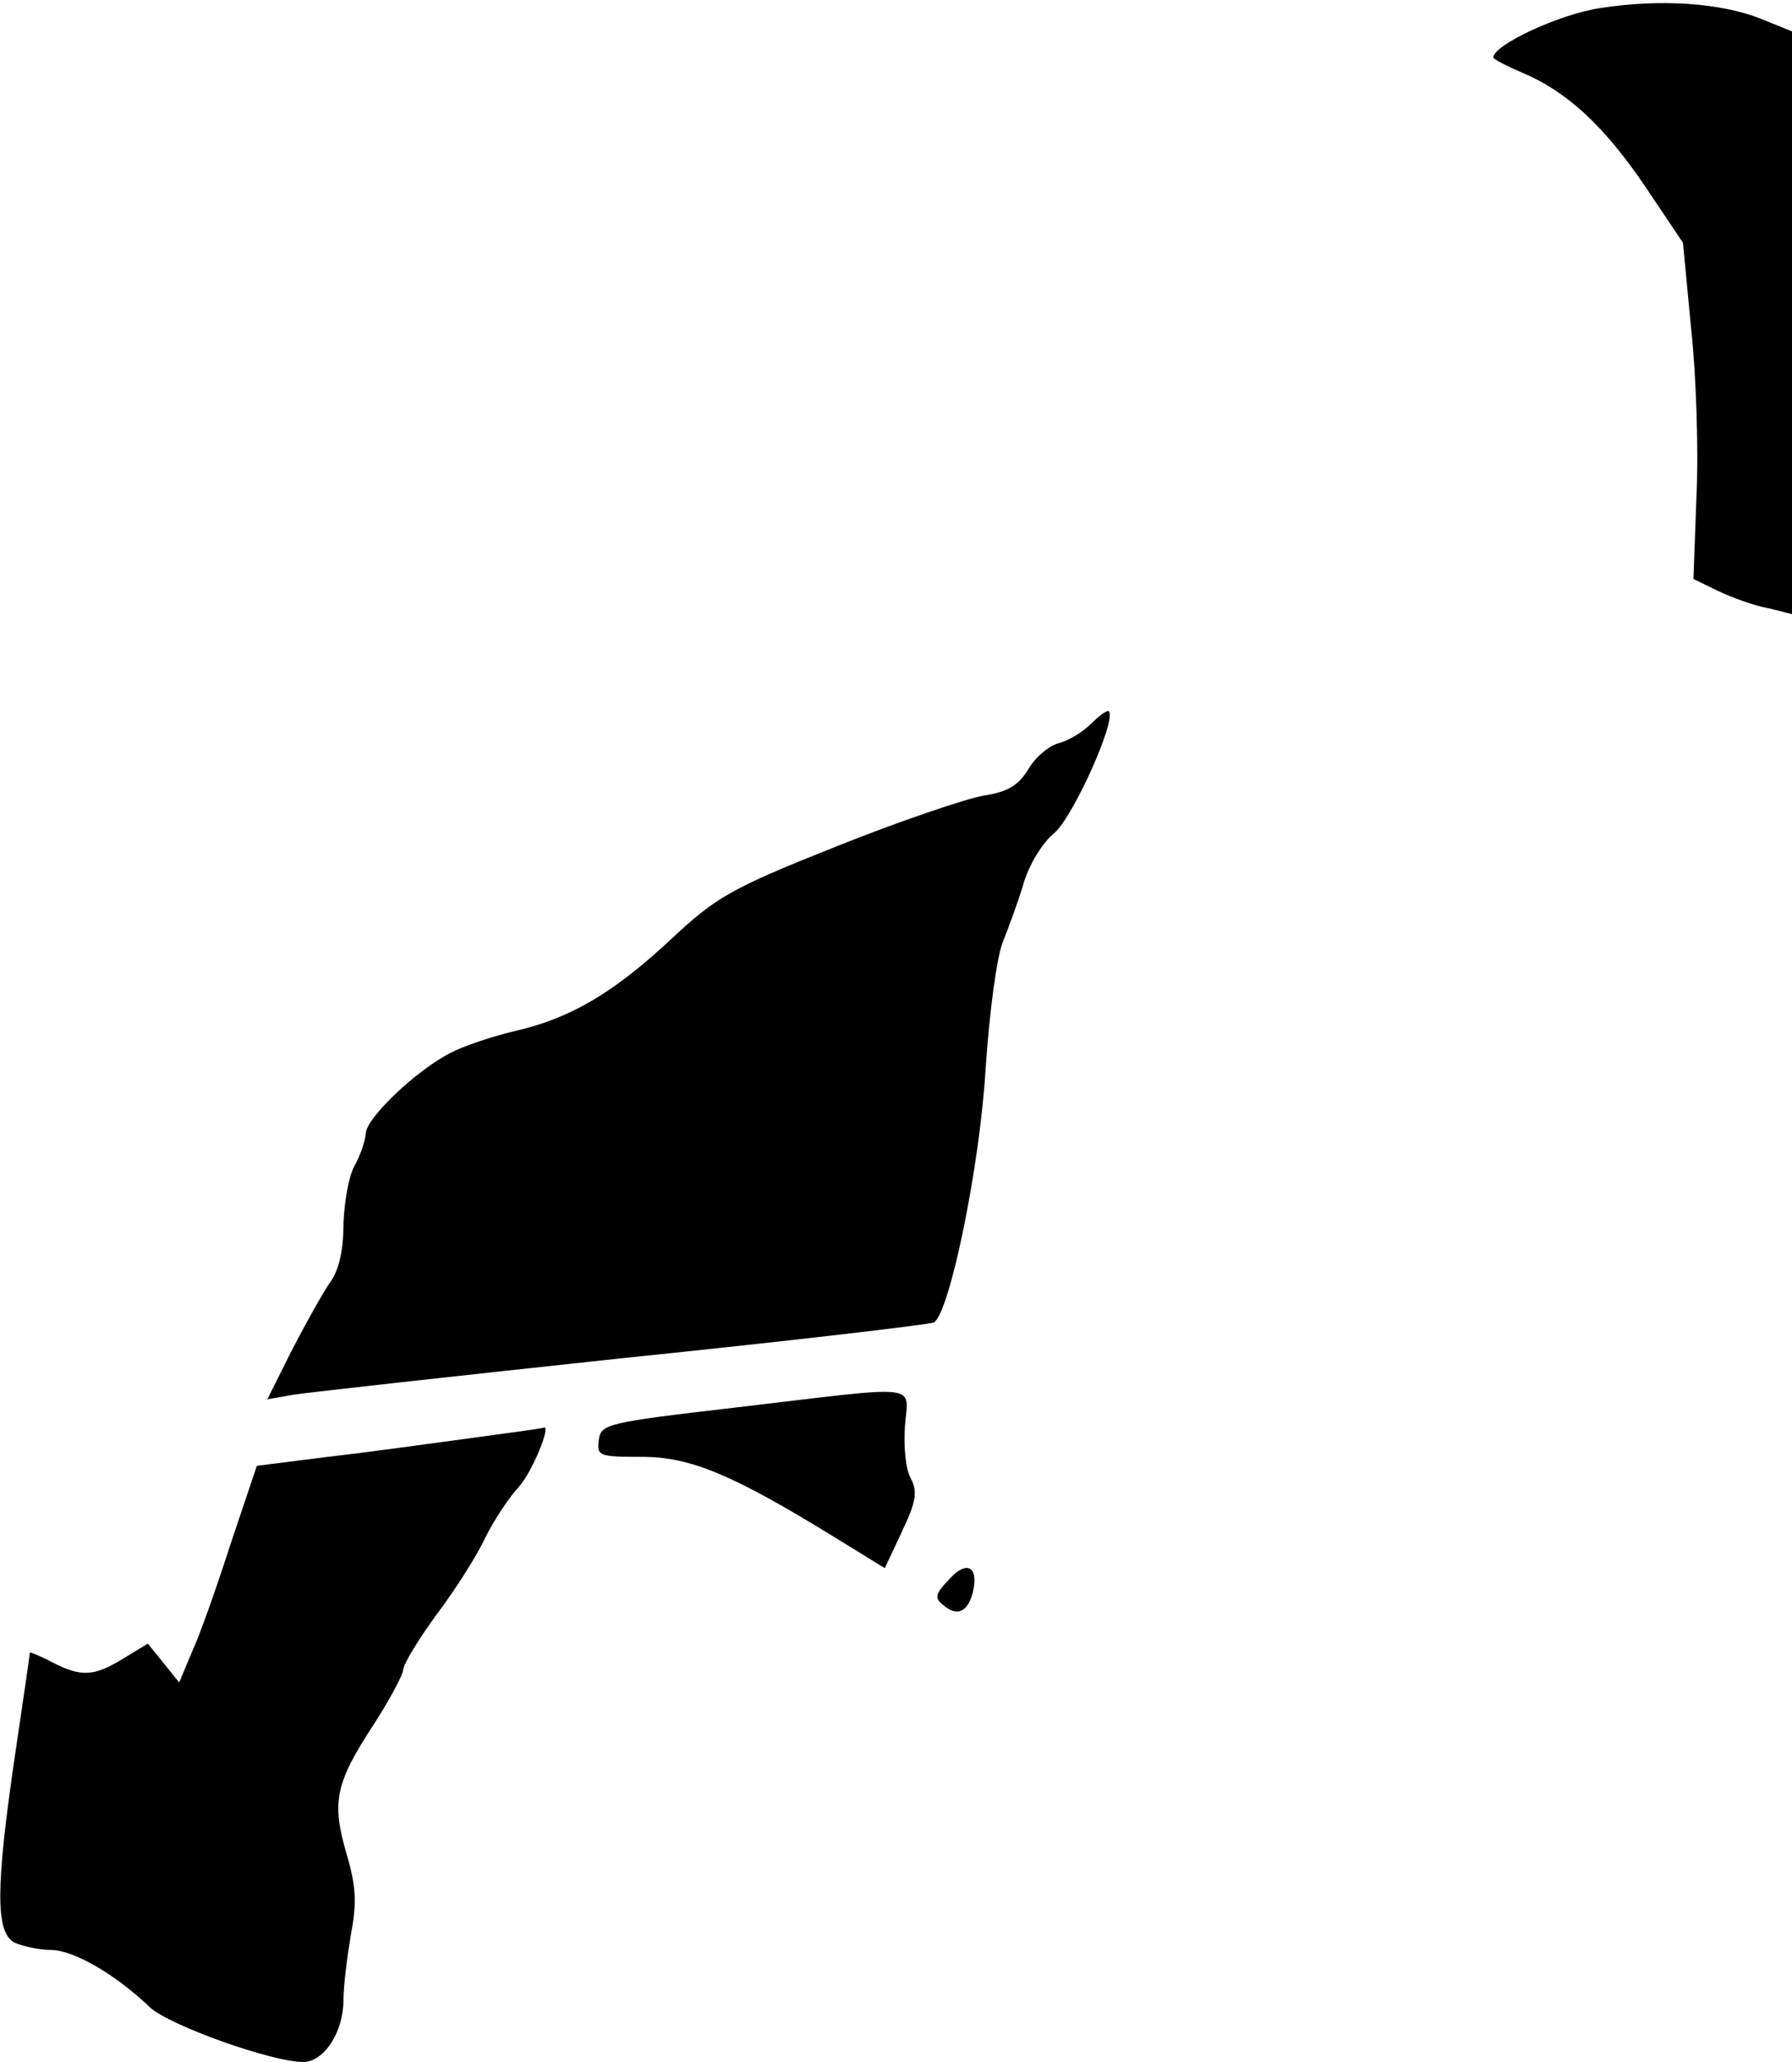 <?xml version="1.0" standalone="no"?>
<!DOCTYPE svg PUBLIC "-//W3C//DTD SVG 20010904//EN"
 "http://www.w3.org/TR/2001/REC-SVG-20010904/DTD/svg10.dtd">
<svg version="1.0" xmlns="http://www.w3.org/2000/svg"
 width="240pt" height="276pt" viewBox="0 0 240 276"
 preserveAspectRatio="xMidYMid meet">
<g transform="translate(0,276) scale(0.1,-0.1)"
fill="#000000" stroke="none">
<path fill="#000000" stroke="none" d="M2142 2749 c-53 -8 -142 -49 -142 -66
0 -2 17 -11 38 -20 60 -25 110 -71 165 -152 l51 -76 11 -116 c7 -64 10 -166 7
-225 l-4 -109 33 -16 c19 -9 49 -20 67 -23 l32 -8 0 390 0 390 -42 17 c-53 21
-134 27 -216 14z"/>
<path fill="#000000" stroke="none" d="M1461 1791 c-11 -11 -31 -23 -44 -26
-13 -4 -31 -19 -40 -35 -13 -21 -27 -30 -60 -35 -23 -4 -112 -34 -197 -68
-141 -56 -161 -68 -220 -123 -78 -73 -136 -107 -210 -124 -30 -7 -69 -20 -86
-29 -46 -23 -114 -88 -114 -108 -1 -10 -7 -29 -15 -43 -8 -14 -14 -49 -15 -78
0 -36 -6 -63 -19 -80 -10 -15 -33 -56 -51 -91 l-32 -64 34 6 c18 3 217 25 441
49 224 23 412 45 418 48 21 14 61 207 69 339 5 76 15 150 23 170 8 20 21 55
28 79 7 24 25 54 41 67 25 21 84 152 73 163 -2 2 -13 -6 -24 -17z"/>
<path fill="#000000" stroke="none" d="M985 876 c-172 -20 -180 -22 -183 -43
-3 -22 0 -23 58 -23 65 0 122 -24 260 -109 l65 -40 23 49 c19 40 21 53 12 71
-7 11 -10 43 -8 70 4 58 28 55 -227 25z"/>
<path fill="#000000" stroke="none" d="M630 835 c-52 -7 -138 -19 -191 -25
l-95 -12 -34 -101 c-18 -56 -41 -122 -52 -146 l-18 -43 -21 26 -21 26 -33 -20
c-39 -24 -56 -25 -95 -5 -17 9 -30 14 -30 13 0 -2 -9 -64 -20 -138 -26 -177
-26 -236 -1 -250 11 -5 33 -10 49 -10 30 0 86 -32 133 -77 26 -24 163 -73 205
-73 28 0 54 40 54 83 0 19 5 58 10 88 8 42 7 64 -6 108 -20 69 -15 94 36 172
22 34 40 68 40 74 0 7 20 40 44 73 25 33 55 80 66 104 12 24 32 54 45 68 18
20 44 84 33 79 -2 -1 -46 -7 -98 -14z"/>
<path fill="#000000" stroke="none" d="M1272 647 c-20 -21 -21 -26 -8 -36 18
-15 32 -9 39 18 8 34 -8 43 -31 18z"/>
</g>
</svg>
